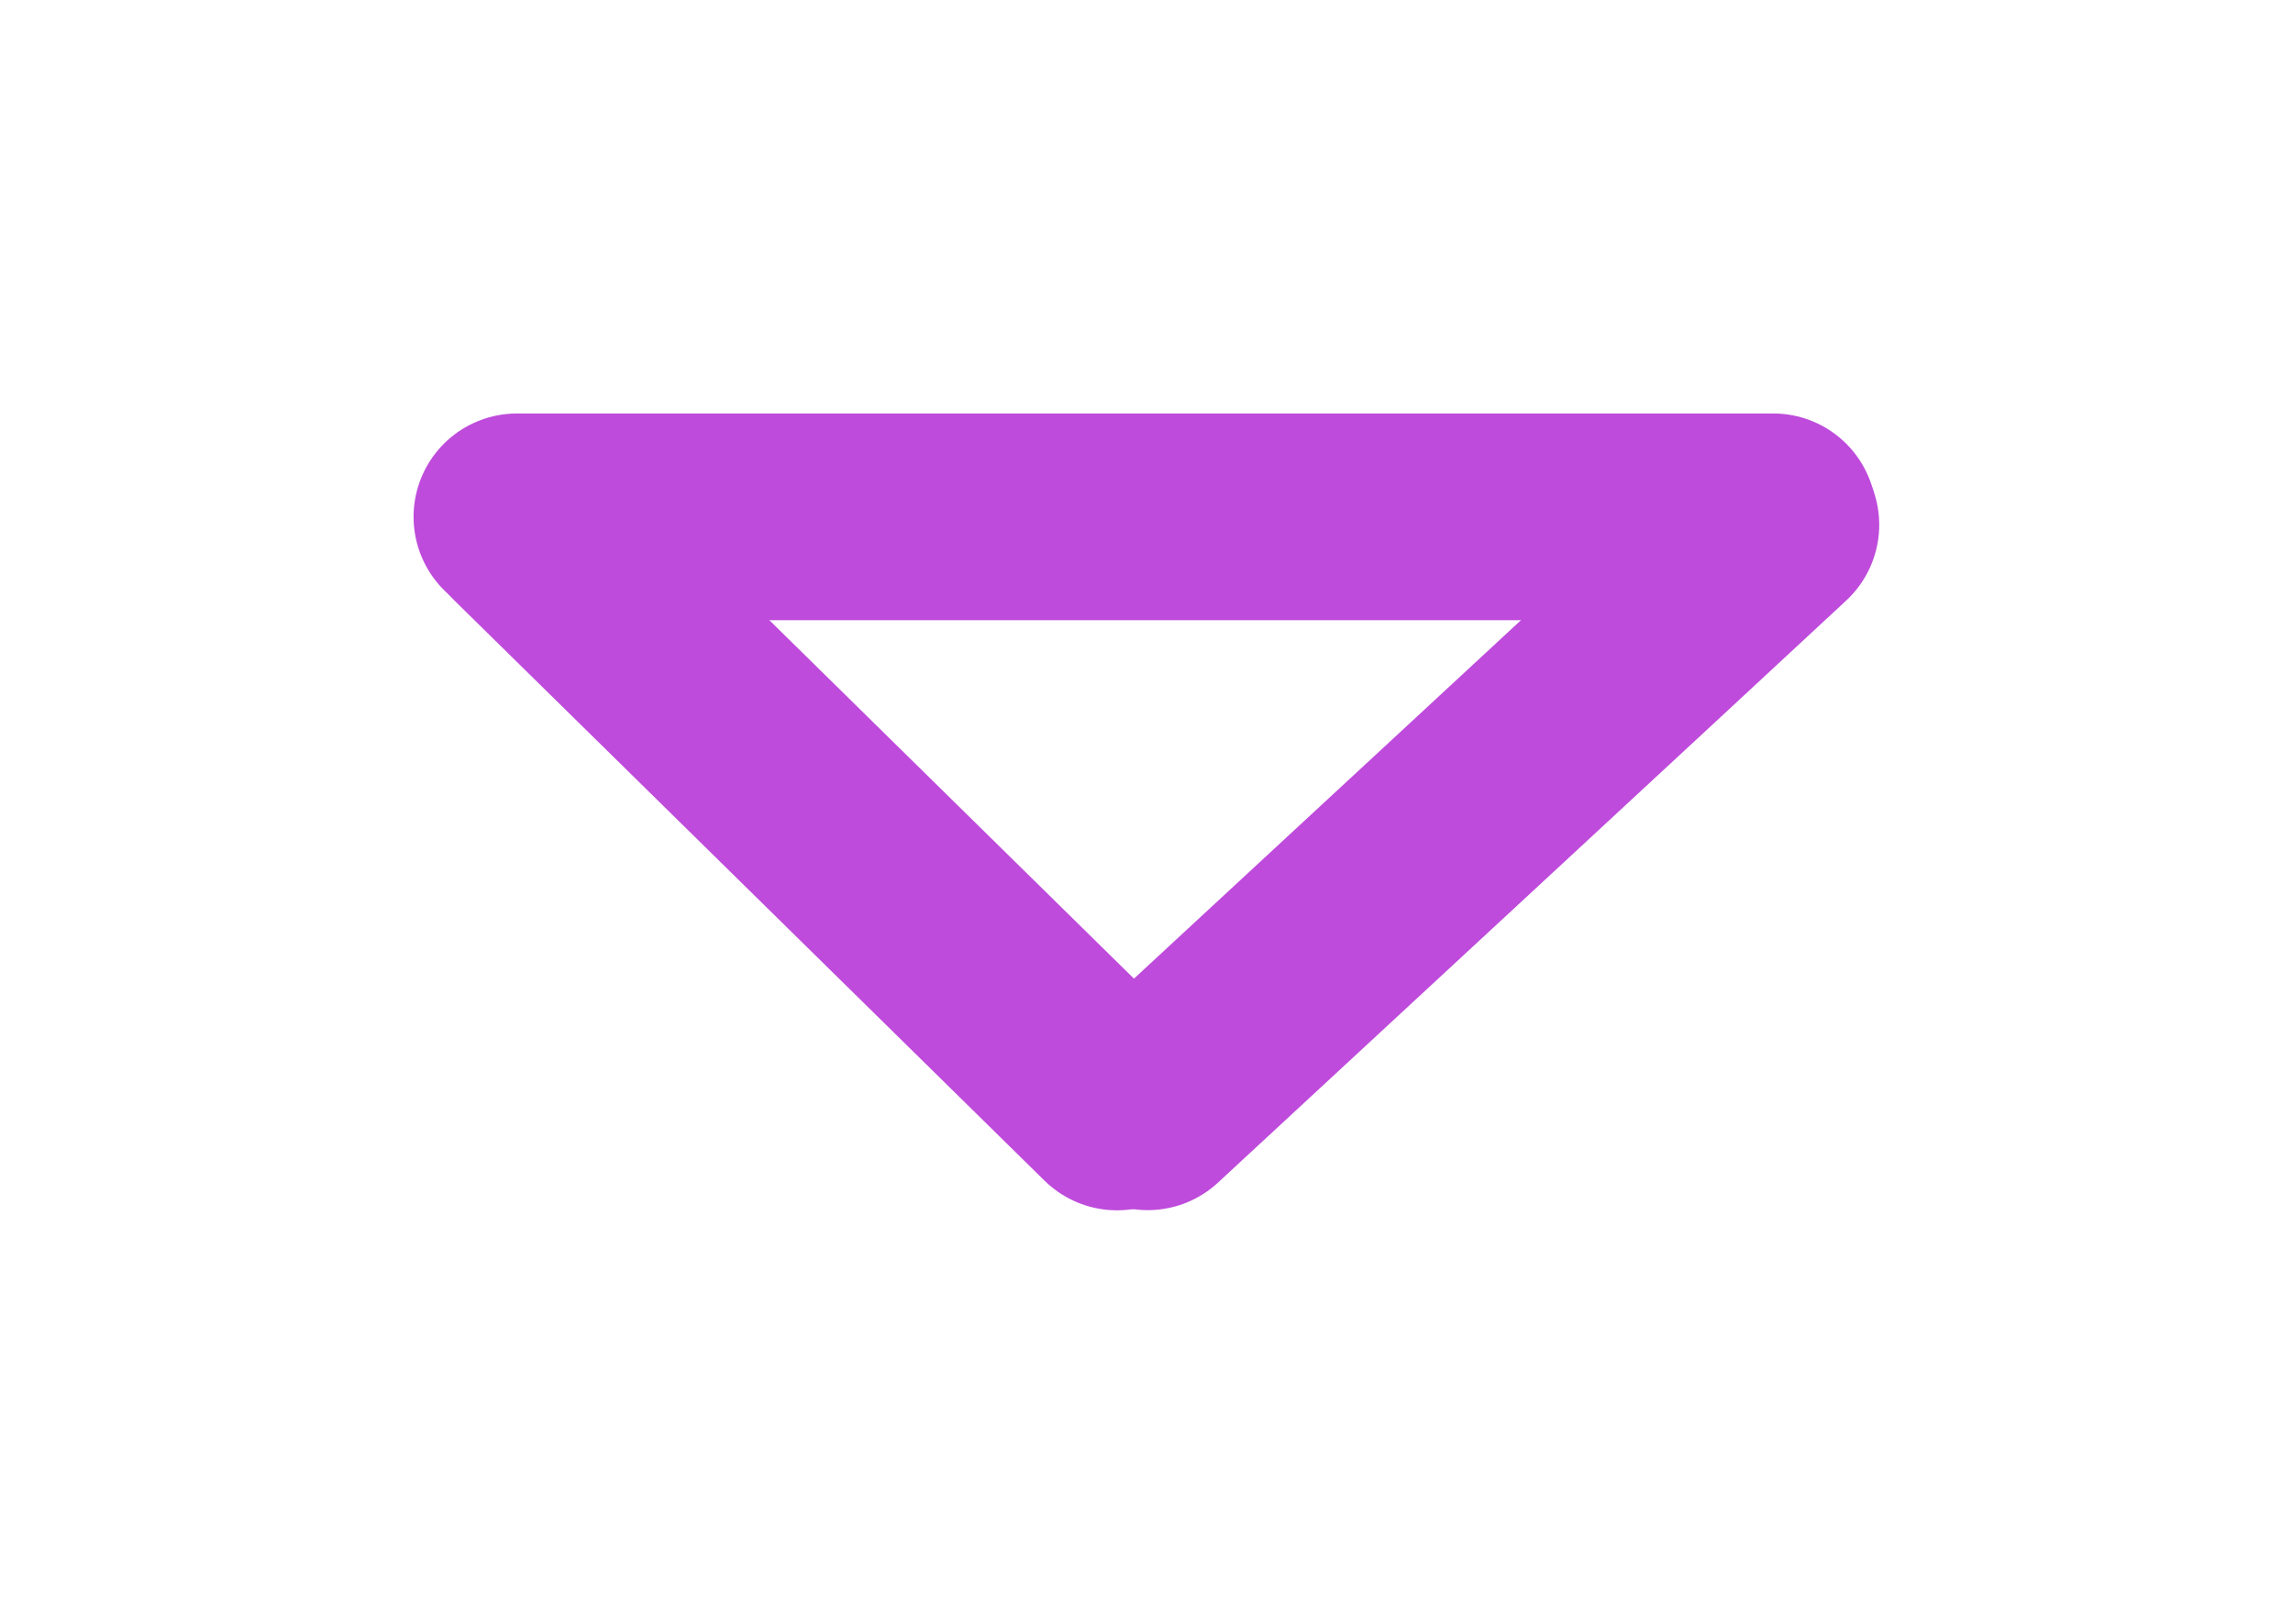 <svg version="1.1" xmlns="http://www.w3.org/2000/svg" viewBox="0 0 44.355 31.414" width="44.355" height="31.414" filter="invert(93%) hue-rotate(180deg)"><!-- svg-source:excalidraw --><defs><style class="style-fonts">
      </style></defs><rect x="0" y="0" width="44.355" height="31.414" fill="transparent"></rect><g stroke-linecap="round"><g transform="translate(10 10) rotate(0 12.152 0)"><path d="M0 0 C4.05 0, 20.25 0, 24.3 0 M0 0 C4.05 0, 20.25 0, 24.3 0" stroke="#be4bdb" stroke-width="4" fill="none"></path></g></g><mask></mask><g stroke-linecap="round"><g transform="translate(10.197 10.197) rotate(0 5.707 5.609)"><path d="M0 0 C1.9 1.87, 9.51 9.35, 11.41 11.22 M0 0 C1.9 1.87, 9.51 9.35, 11.41 11.22" stroke="#be4bdb" stroke-width="4" fill="none"></path></g></g><mask></mask><g stroke-linecap="round"><g transform="translate(22.201 21.414) rotate(0 6.077 -5.63)"><path d="M0 0 C2.03 -1.88, 10.13 -9.38, 12.15 -11.26 M0 0 C2.03 -1.88, 10.13 -9.38, 12.15 -11.26" stroke="#be4bdb" stroke-width="4" fill="none"></path></g></g><mask></mask></svg>